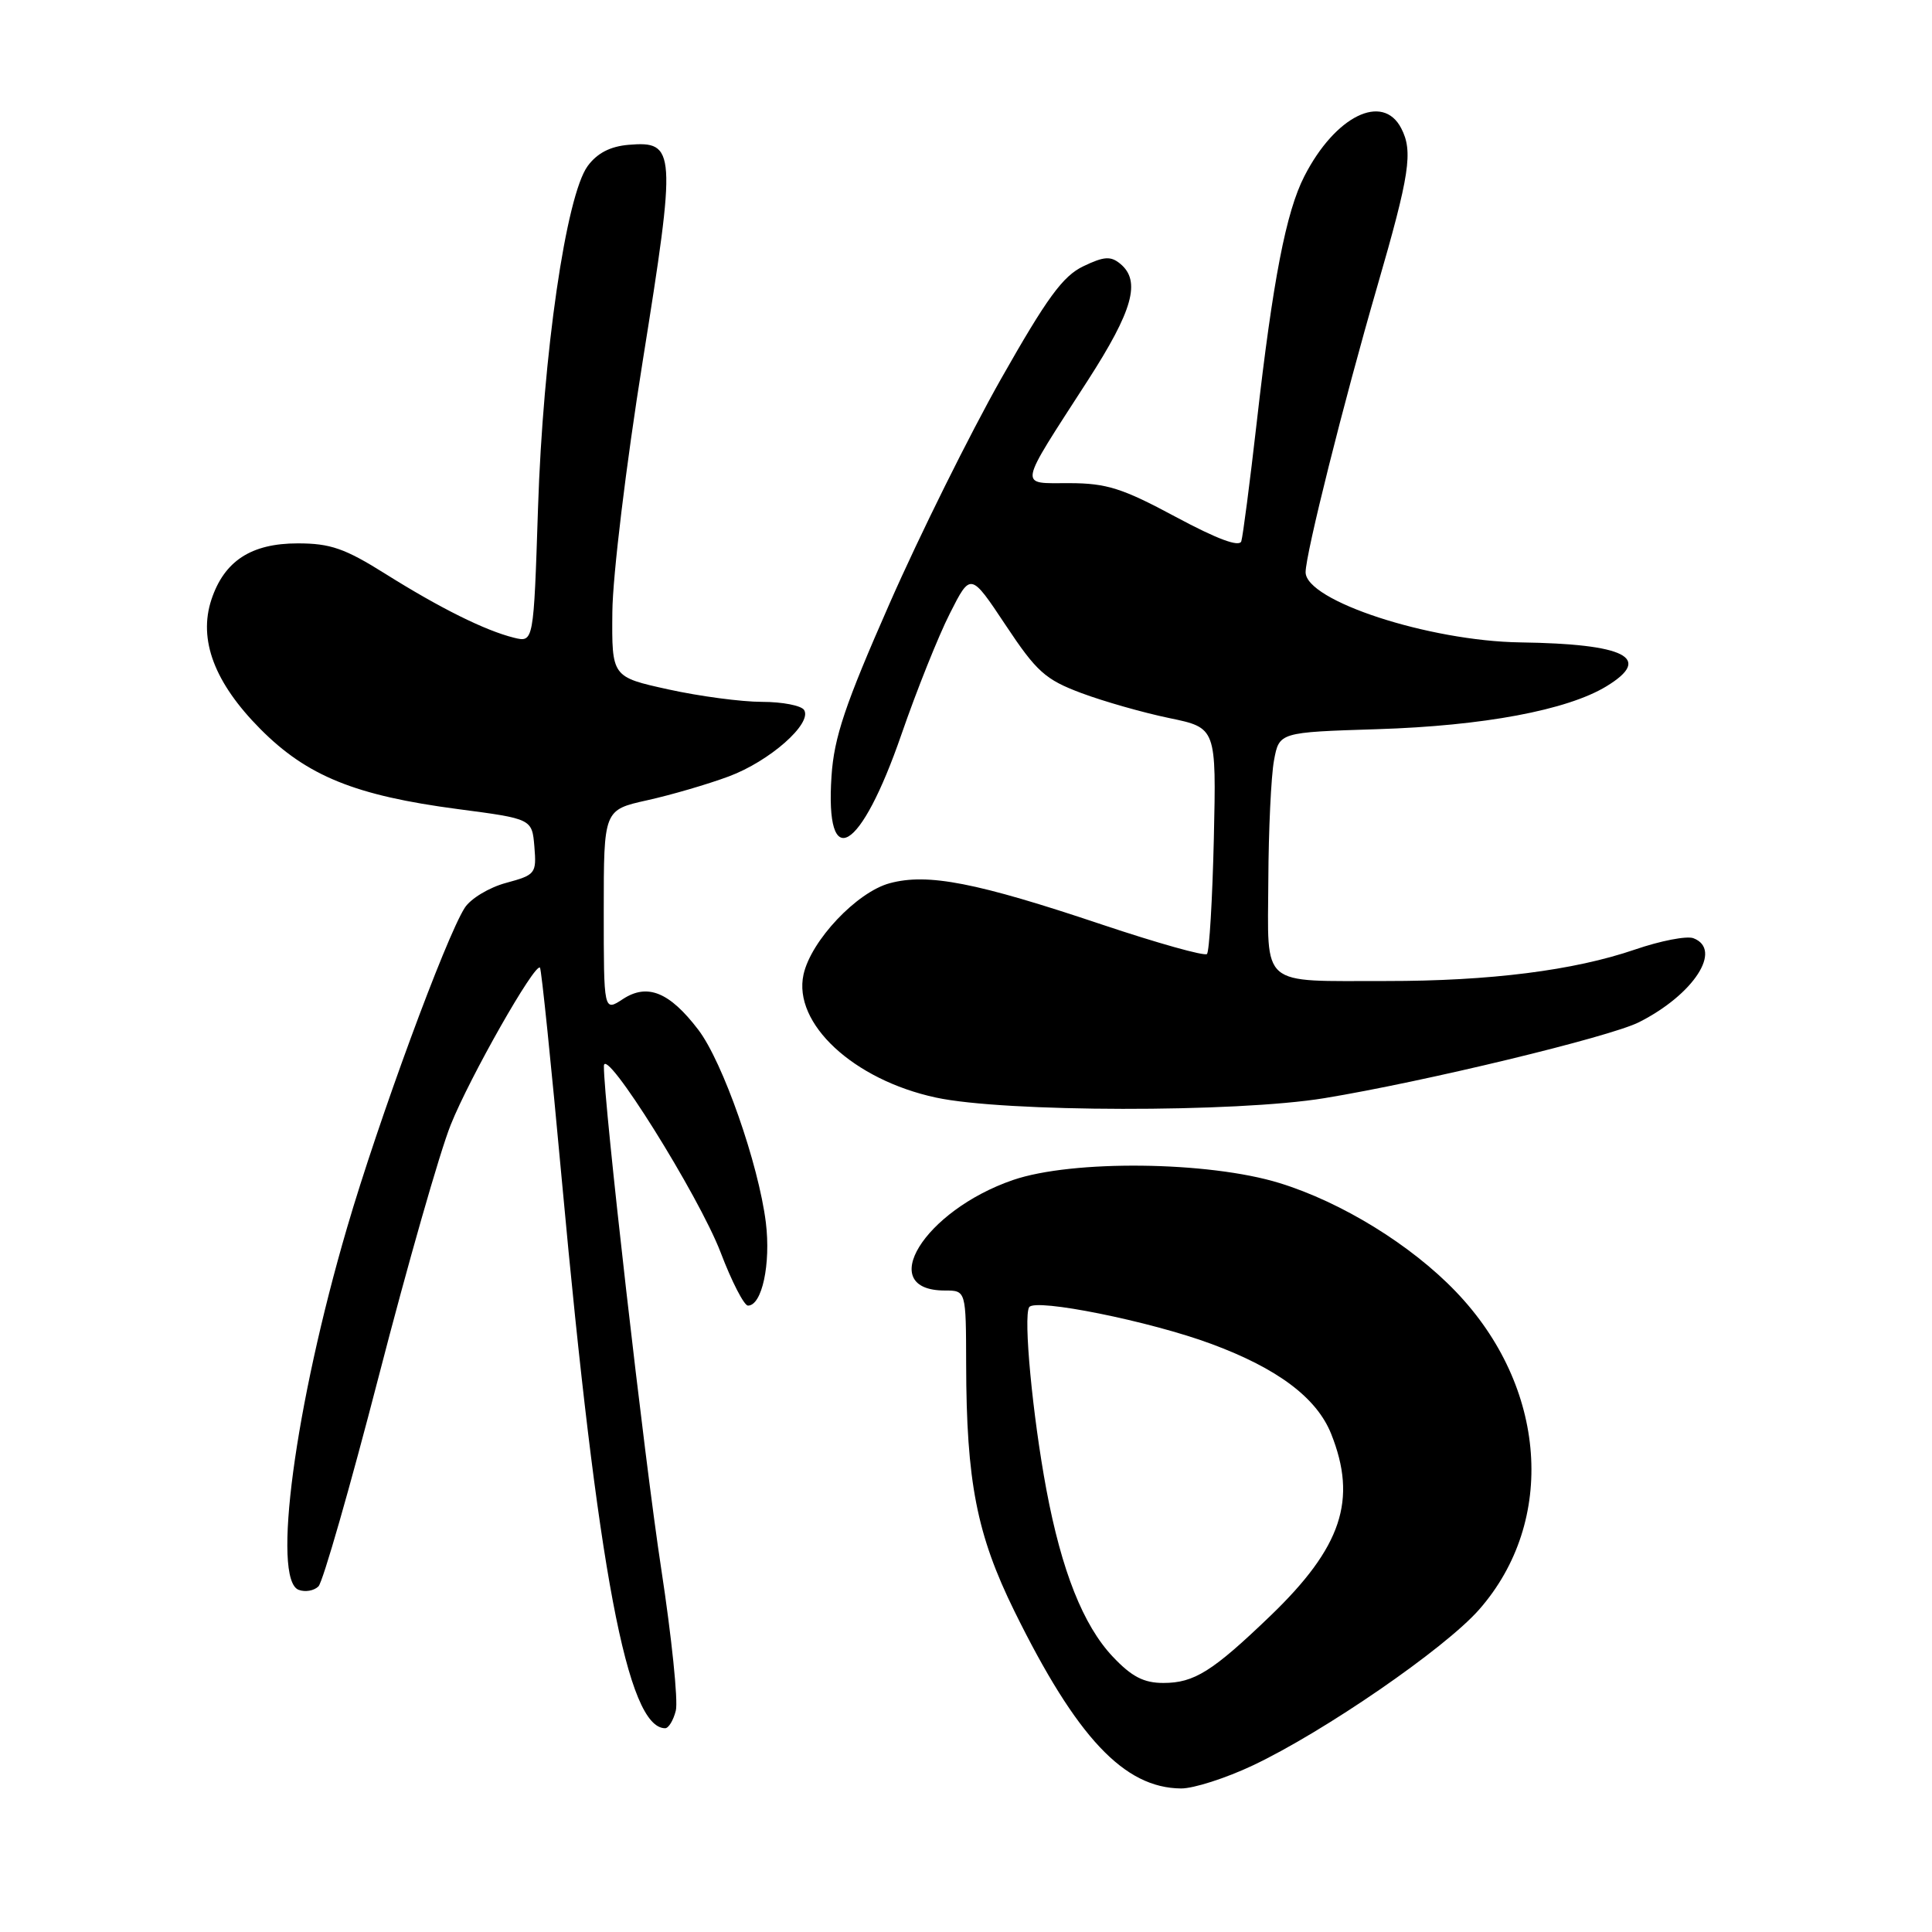 <?xml version="1.0" encoding="UTF-8" standalone="no"?>
<!DOCTYPE svg PUBLIC "-//W3C//DTD SVG 1.1//EN" "http://www.w3.org/Graphics/SVG/1.1/DTD/svg11.dtd" >
<svg xmlns="http://www.w3.org/2000/svg" xmlns:xlink="http://www.w3.org/1999/xlink" version="1.1" viewBox="0 0 256 256">
 <g >
 <path fill="currentColor"
d=" M 166.00 233.93 C 175.39 229.50 191.43 218.46 195.98 213.29 C 206.30 201.56 204.99 183.72 192.89 171.13 C 186.96 164.95 177.76 159.29 169.54 156.76 C 160.13 153.86 142.08 153.66 134.22 156.36 C 122.43 160.42 115.92 171.00 125.20 171.00 C 128.00 171.00 128.00 171.00 128.02 180.75 C 128.05 196.34 129.42 203.34 134.42 213.50 C 142.66 230.23 148.95 236.92 156.50 236.98 C 158.15 236.99 162.43 235.62 166.00 233.93 Z  M 89.55 226.66 C 89.87 225.37 89.00 216.94 87.62 207.91 C 85.39 193.39 79.97 145.90 80.02 141.26 C 80.04 138.35 92.59 158.39 95.49 165.96 C 96.96 169.83 98.60 173.00 99.11 173.00 C 100.97 173.00 102.15 167.48 101.48 162.00 C 100.52 154.26 95.78 140.71 92.53 136.45 C 88.72 131.45 85.78 130.26 82.54 132.38 C 80.00 134.05 80.00 134.05 80.00 120.68 C 80.00 107.32 80.00 107.32 85.75 106.04 C 88.91 105.34 93.78 103.92 96.57 102.88 C 101.98 100.87 107.65 95.87 106.55 94.08 C 106.18 93.49 103.67 93.00 100.97 93.00 C 98.27 93.00 92.68 92.26 88.56 91.35 C 81.06 89.70 81.06 89.70 81.14 81.10 C 81.18 76.30 82.96 61.58 85.17 47.80 C 89.64 19.87 89.56 18.66 83.28 19.19 C 80.84 19.40 79.12 20.30 77.87 22.00 C 75.00 25.92 71.95 46.96 71.29 67.32 C 70.71 85.14 70.71 85.14 68.10 84.50 C 64.28 83.55 58.34 80.60 51.07 76.04 C 45.70 72.67 43.78 72.00 39.45 72.00 C 33.28 72.00 29.71 74.33 28.01 79.46 C 26.26 84.77 28.42 90.48 34.50 96.60 C 40.69 102.83 47.09 105.42 60.68 107.21 C 70.50 108.50 70.50 108.50 70.81 112.20 C 71.10 115.75 70.96 115.93 67.05 116.99 C 64.82 117.59 62.36 119.07 61.58 120.29 C 59.07 124.21 50.12 148.53 45.99 162.67 C 39.08 186.27 36.00 209.30 39.57 210.66 C 40.43 210.99 41.61 210.79 42.20 210.20 C 42.78 209.62 46.38 197.08 50.19 182.35 C 54.00 167.62 58.28 152.63 59.72 149.05 C 62.24 142.74 70.88 127.54 71.55 128.22 C 71.74 128.41 73.05 141.14 74.46 156.53 C 79.21 208.23 83.13 229.00 88.14 229.00 C 88.59 229.00 89.23 227.95 89.55 226.66 Z  M 175.50 145.51 C 188.71 143.34 213.32 137.40 217.17 135.45 C 224.43 131.79 228.30 125.82 224.39 124.32 C 223.51 123.98 220.02 124.66 216.64 125.82 C 208.56 128.59 197.43 130.00 183.68 129.99 C 166.78 129.97 167.99 131.00 168.06 116.63 C 168.09 109.96 168.43 102.82 168.81 100.77 C 169.50 97.03 169.50 97.03 182.50 96.62 C 196.57 96.18 207.66 94.10 212.86 90.94 C 219.05 87.17 215.42 85.32 201.43 85.12 C 189.34 84.94 173.00 79.60 173.00 75.82 C 173.00 73.42 178.03 53.34 182.48 38.00 C 186.80 23.10 187.26 20.06 185.67 17.00 C 183.22 12.26 176.92 15.37 172.84 23.34 C 170.41 28.06 168.66 37.12 166.52 56.00 C 165.61 63.98 164.69 71.05 164.48 71.72 C 164.22 72.53 161.29 71.44 155.79 68.49 C 148.74 64.70 146.64 64.03 141.71 64.02 C 134.92 64.00 134.74 64.99 144.14 50.41 C 150.12 41.13 151.20 37.24 148.45 34.96 C 147.18 33.91 146.30 33.96 143.55 35.28 C 140.84 36.57 138.73 39.46 132.65 50.19 C 128.51 57.51 121.85 70.92 117.86 80.00 C 111.97 93.38 110.52 97.70 110.18 102.83 C 109.31 115.80 114.03 112.99 119.45 97.30 C 121.46 91.49 124.34 84.28 125.86 81.29 C 128.61 75.85 128.61 75.85 133.25 82.83 C 137.36 89.02 138.51 90.05 143.30 91.84 C 146.27 92.95 151.51 94.44 154.94 95.15 C 161.17 96.44 161.17 96.44 160.84 111.14 C 160.65 119.22 160.24 126.09 159.93 126.41 C 159.61 126.72 153.37 124.97 146.05 122.52 C 129.40 116.93 122.93 115.67 117.90 117.03 C 113.53 118.20 107.46 124.64 106.47 129.13 C 105.05 135.61 113.07 143.07 124.00 145.43 C 133.04 147.39 163.79 147.44 175.50 145.51 Z  M 147.44 219.51 C 143.53 215.36 140.67 208.16 138.65 197.38 C 136.82 187.59 135.58 174.48 136.37 173.21 C 137.13 171.99 152.43 175.07 160.52 178.08 C 169.30 181.33 174.47 185.22 176.38 189.98 C 179.88 198.74 177.79 205.01 168.33 214.11 C 160.66 221.48 158.24 223.00 154.15 223.00 C 151.55 223.00 149.95 222.17 147.44 219.51 Z "/>
</g>
</svg>